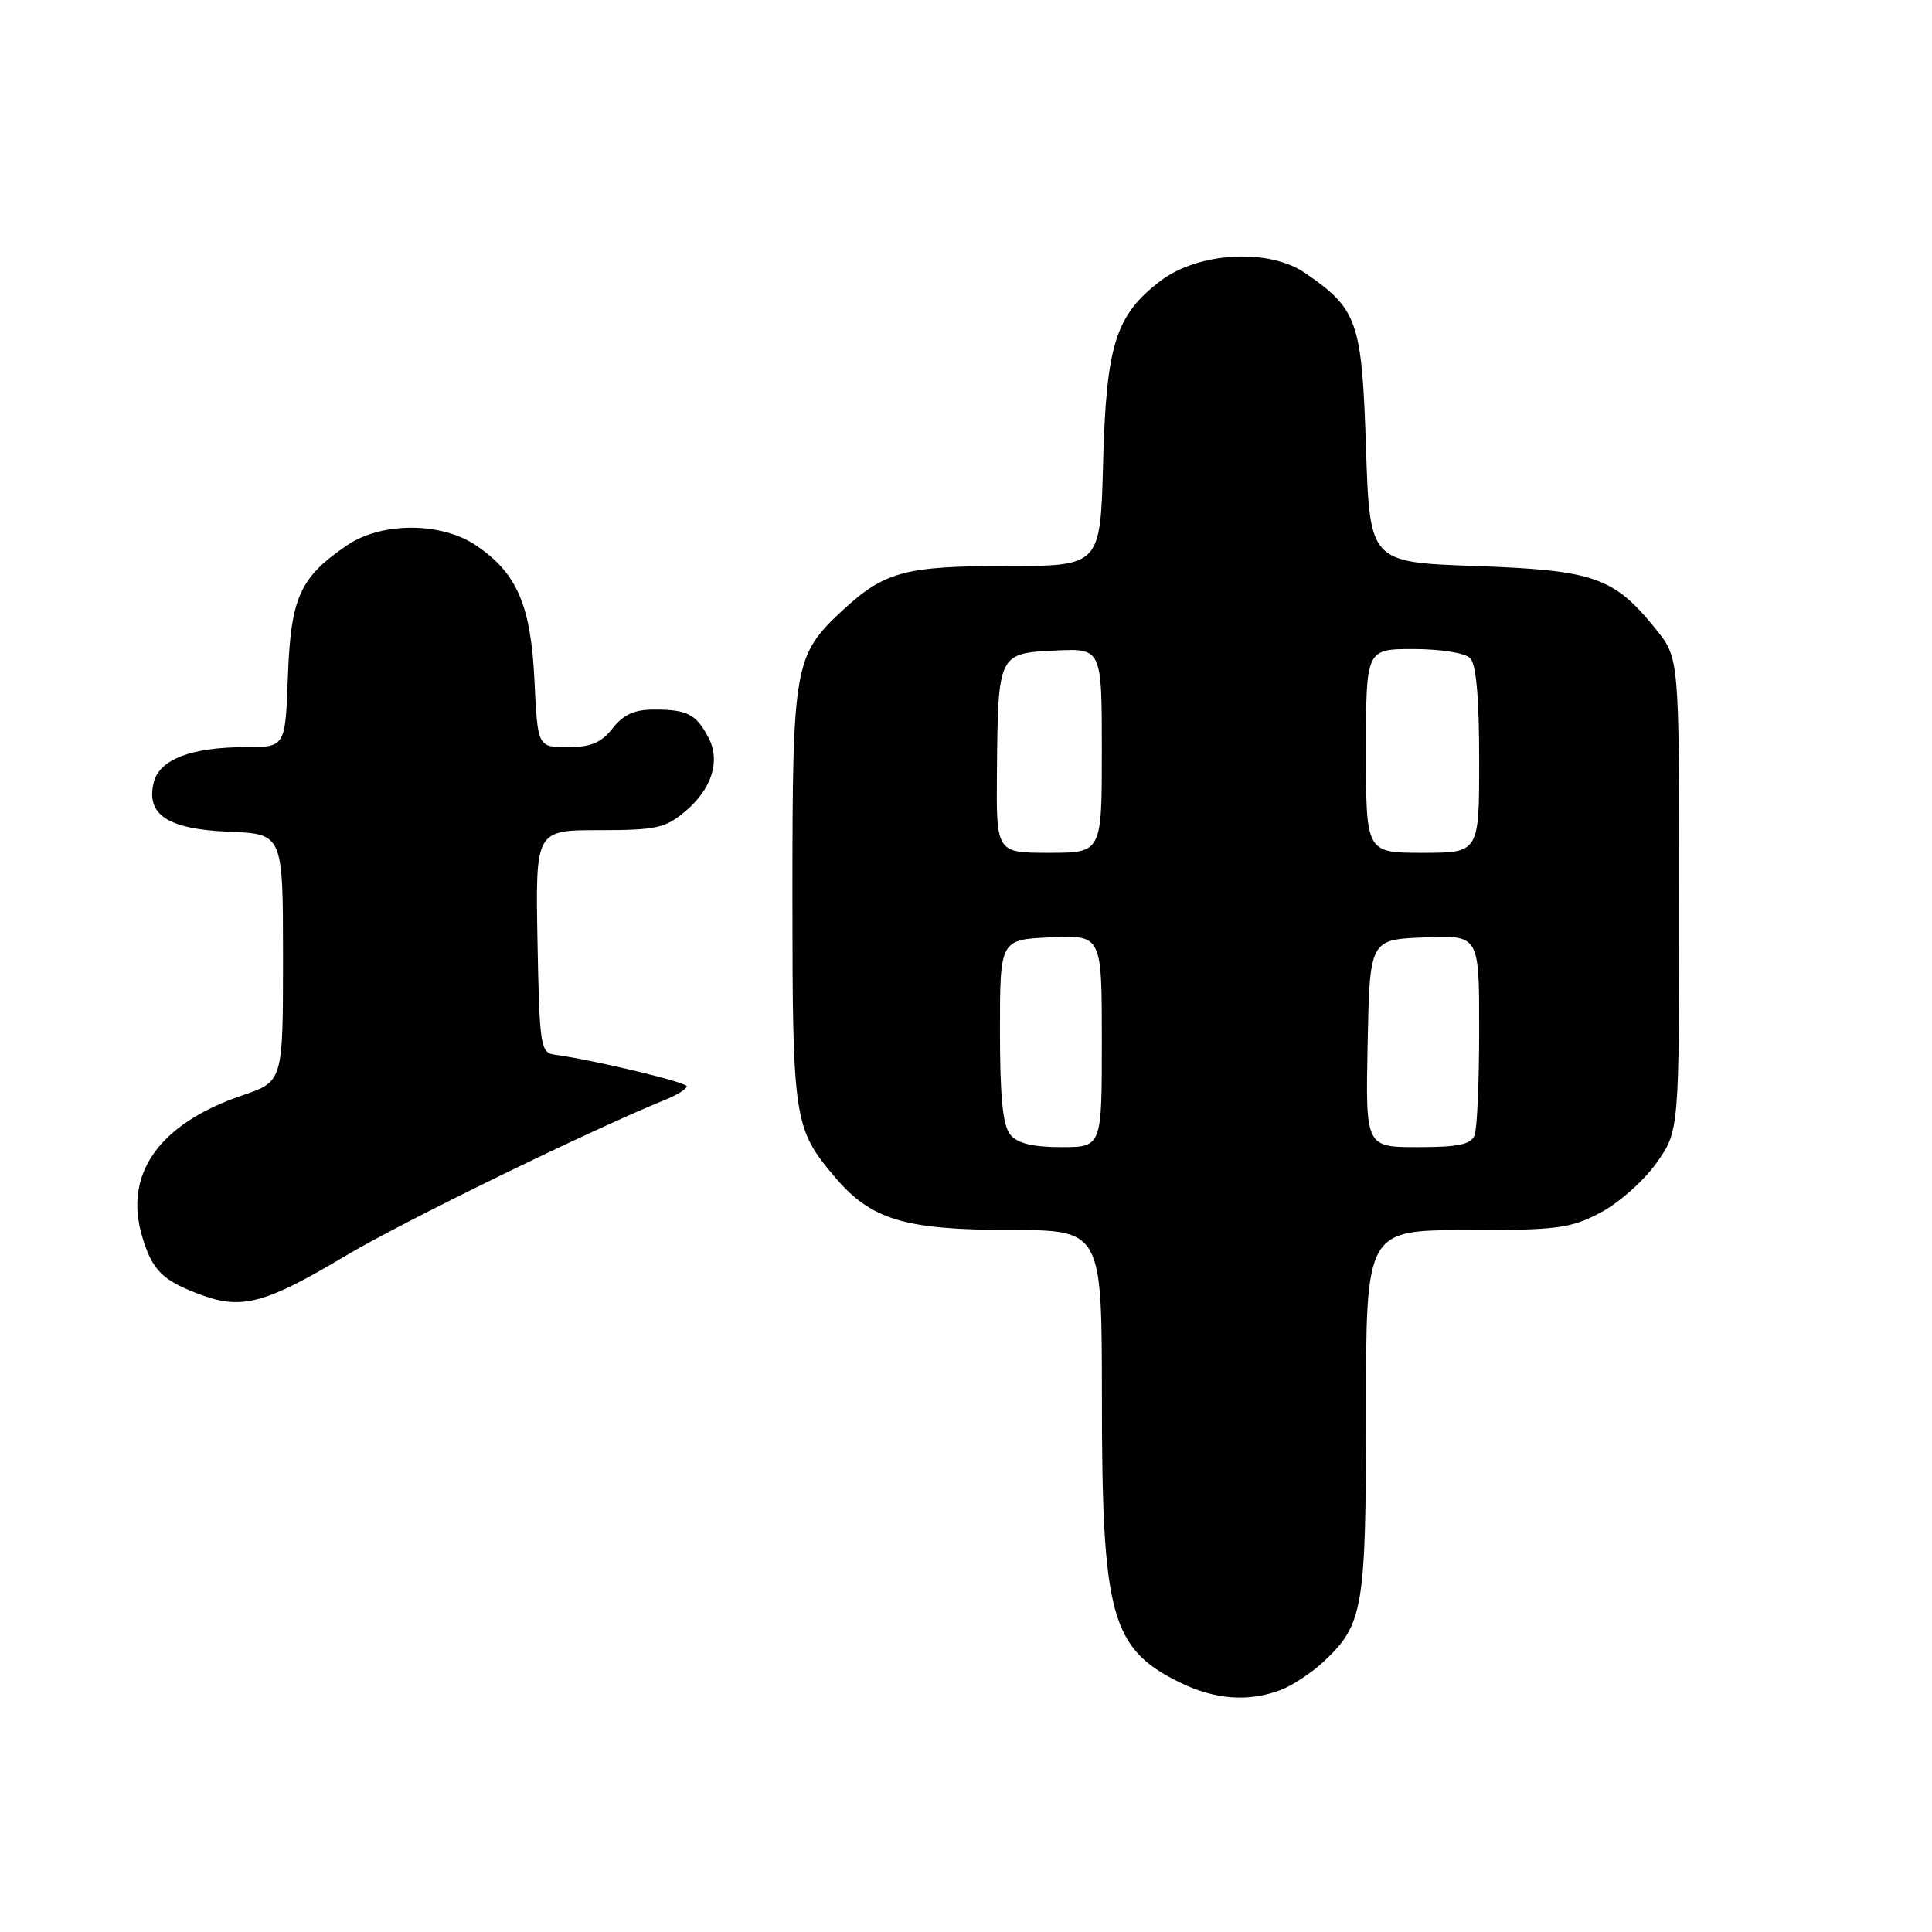 <?xml version="1.0" encoding="UTF-8" standalone="no"?>
<!DOCTYPE svg PUBLIC "-//W3C//DTD SVG 1.1//EN" "http://www.w3.org/Graphics/SVG/1.1/DTD/svg11.dtd" >
<svg xmlns="http://www.w3.org/2000/svg" xmlns:xlink="http://www.w3.org/1999/xlink" version="1.1" viewBox="0 0 256 256">
 <g >
 <path fill="currentColor"
d=" M 169.68 223.94 C 171.23 223.35 173.79 221.66 175.37 220.19 C 180.65 215.25 181.00 213.19 181.00 187.03 C 181.00 163.00 181.00 163.00 194.34 163.00 C 206.38 163.00 208.12 162.77 212.09 160.67 C 214.52 159.39 217.85 156.43 219.50 154.09 C 222.50 149.83 222.50 149.83 222.50 118.51 C 222.50 87.19 222.50 87.19 219.39 83.34 C 213.83 76.46 211.25 75.56 195.50 75.00 C 181.50 74.50 181.50 74.50 181.00 59.32 C 180.45 42.51 179.90 40.96 172.91 36.16 C 168.10 32.87 158.80 33.39 153.76 37.23 C 147.82 41.77 146.59 45.67 146.17 61.25 C 145.81 75.00 145.81 75.00 133.35 75.00 C 119.93 75.00 117.18 75.75 111.66 80.86 C 105.23 86.83 105.00 88.12 105.00 118.49 C 105.00 148.30 105.18 149.52 110.56 155.89 C 115.38 161.61 119.76 162.95 133.75 162.98 C 146.00 163.00 146.00 163.00 146.01 185.25 C 146.01 214.01 147.21 218.42 156.24 222.89 C 160.94 225.21 165.39 225.56 169.68 223.94 Z  M 45.71 166.45 C 53.39 161.87 77.88 149.91 88.25 145.68 C 89.76 145.07 91.00 144.28 91.00 143.94 C 91.00 143.40 78.74 140.46 73.50 139.75 C 71.62 139.49 71.48 138.61 71.22 124.74 C 70.95 110.00 70.95 110.00 79.40 110.00 C 86.95 110.00 88.16 109.73 90.81 107.50 C 94.33 104.54 95.50 100.81 93.87 97.73 C 92.26 94.65 91.08 94.03 86.82 94.02 C 84.08 94.00 82.65 94.64 81.18 96.50 C 79.67 98.42 78.29 99.00 75.23 99.00 C 71.24 99.00 71.24 99.00 70.82 90.19 C 70.34 80.17 68.51 75.93 63.05 72.25 C 58.44 69.15 50.55 69.15 45.99 72.25 C 39.73 76.51 38.54 79.15 38.15 89.57 C 37.81 99.00 37.81 99.00 32.55 99.00 C 25.38 99.00 21.13 100.62 20.38 103.64 C 19.29 107.95 22.22 109.88 30.37 110.21 C 37.50 110.50 37.50 110.50 37.50 126.90 C 37.50 143.31 37.50 143.31 32.11 145.14 C 21.07 148.90 16.35 155.56 18.85 163.88 C 20.19 168.37 21.55 169.71 26.74 171.61 C 32.06 173.56 35.24 172.70 45.71 166.45 Z  M 133.87 150.35 C 132.88 149.15 132.50 145.39 132.50 136.60 C 132.50 124.50 132.50 124.50 139.25 124.20 C 146.00 123.91 146.00 123.91 146.00 137.95 C 146.00 152.00 146.00 152.00 140.62 152.00 C 136.85 152.00 134.84 151.51 133.87 150.35 Z  M 181.22 138.25 C 181.50 124.50 181.50 124.50 188.75 124.21 C 196.00 123.91 196.00 123.91 196.00 136.37 C 196.00 143.23 195.73 149.55 195.39 150.42 C 194.92 151.65 193.25 152.00 187.86 152.00 C 180.94 152.00 180.94 152.00 181.22 138.25 Z  M 132.10 102.25 C 132.24 86.62 132.27 86.56 139.79 86.20 C 146.00 85.90 146.00 85.90 146.00 99.45 C 146.00 113.00 146.00 113.00 139.00 113.00 C 132.00 113.00 132.00 113.00 132.10 102.25 Z  M 181.00 99.50 C 181.00 86.00 181.00 86.00 187.30 86.00 C 190.87 86.00 194.12 86.52 194.80 87.20 C 195.60 88.00 196.00 92.47 196.00 100.70 C 196.00 113.00 196.00 113.00 188.50 113.00 C 181.00 113.00 181.00 113.00 181.00 99.50 Z "/>
</g>
</svg>